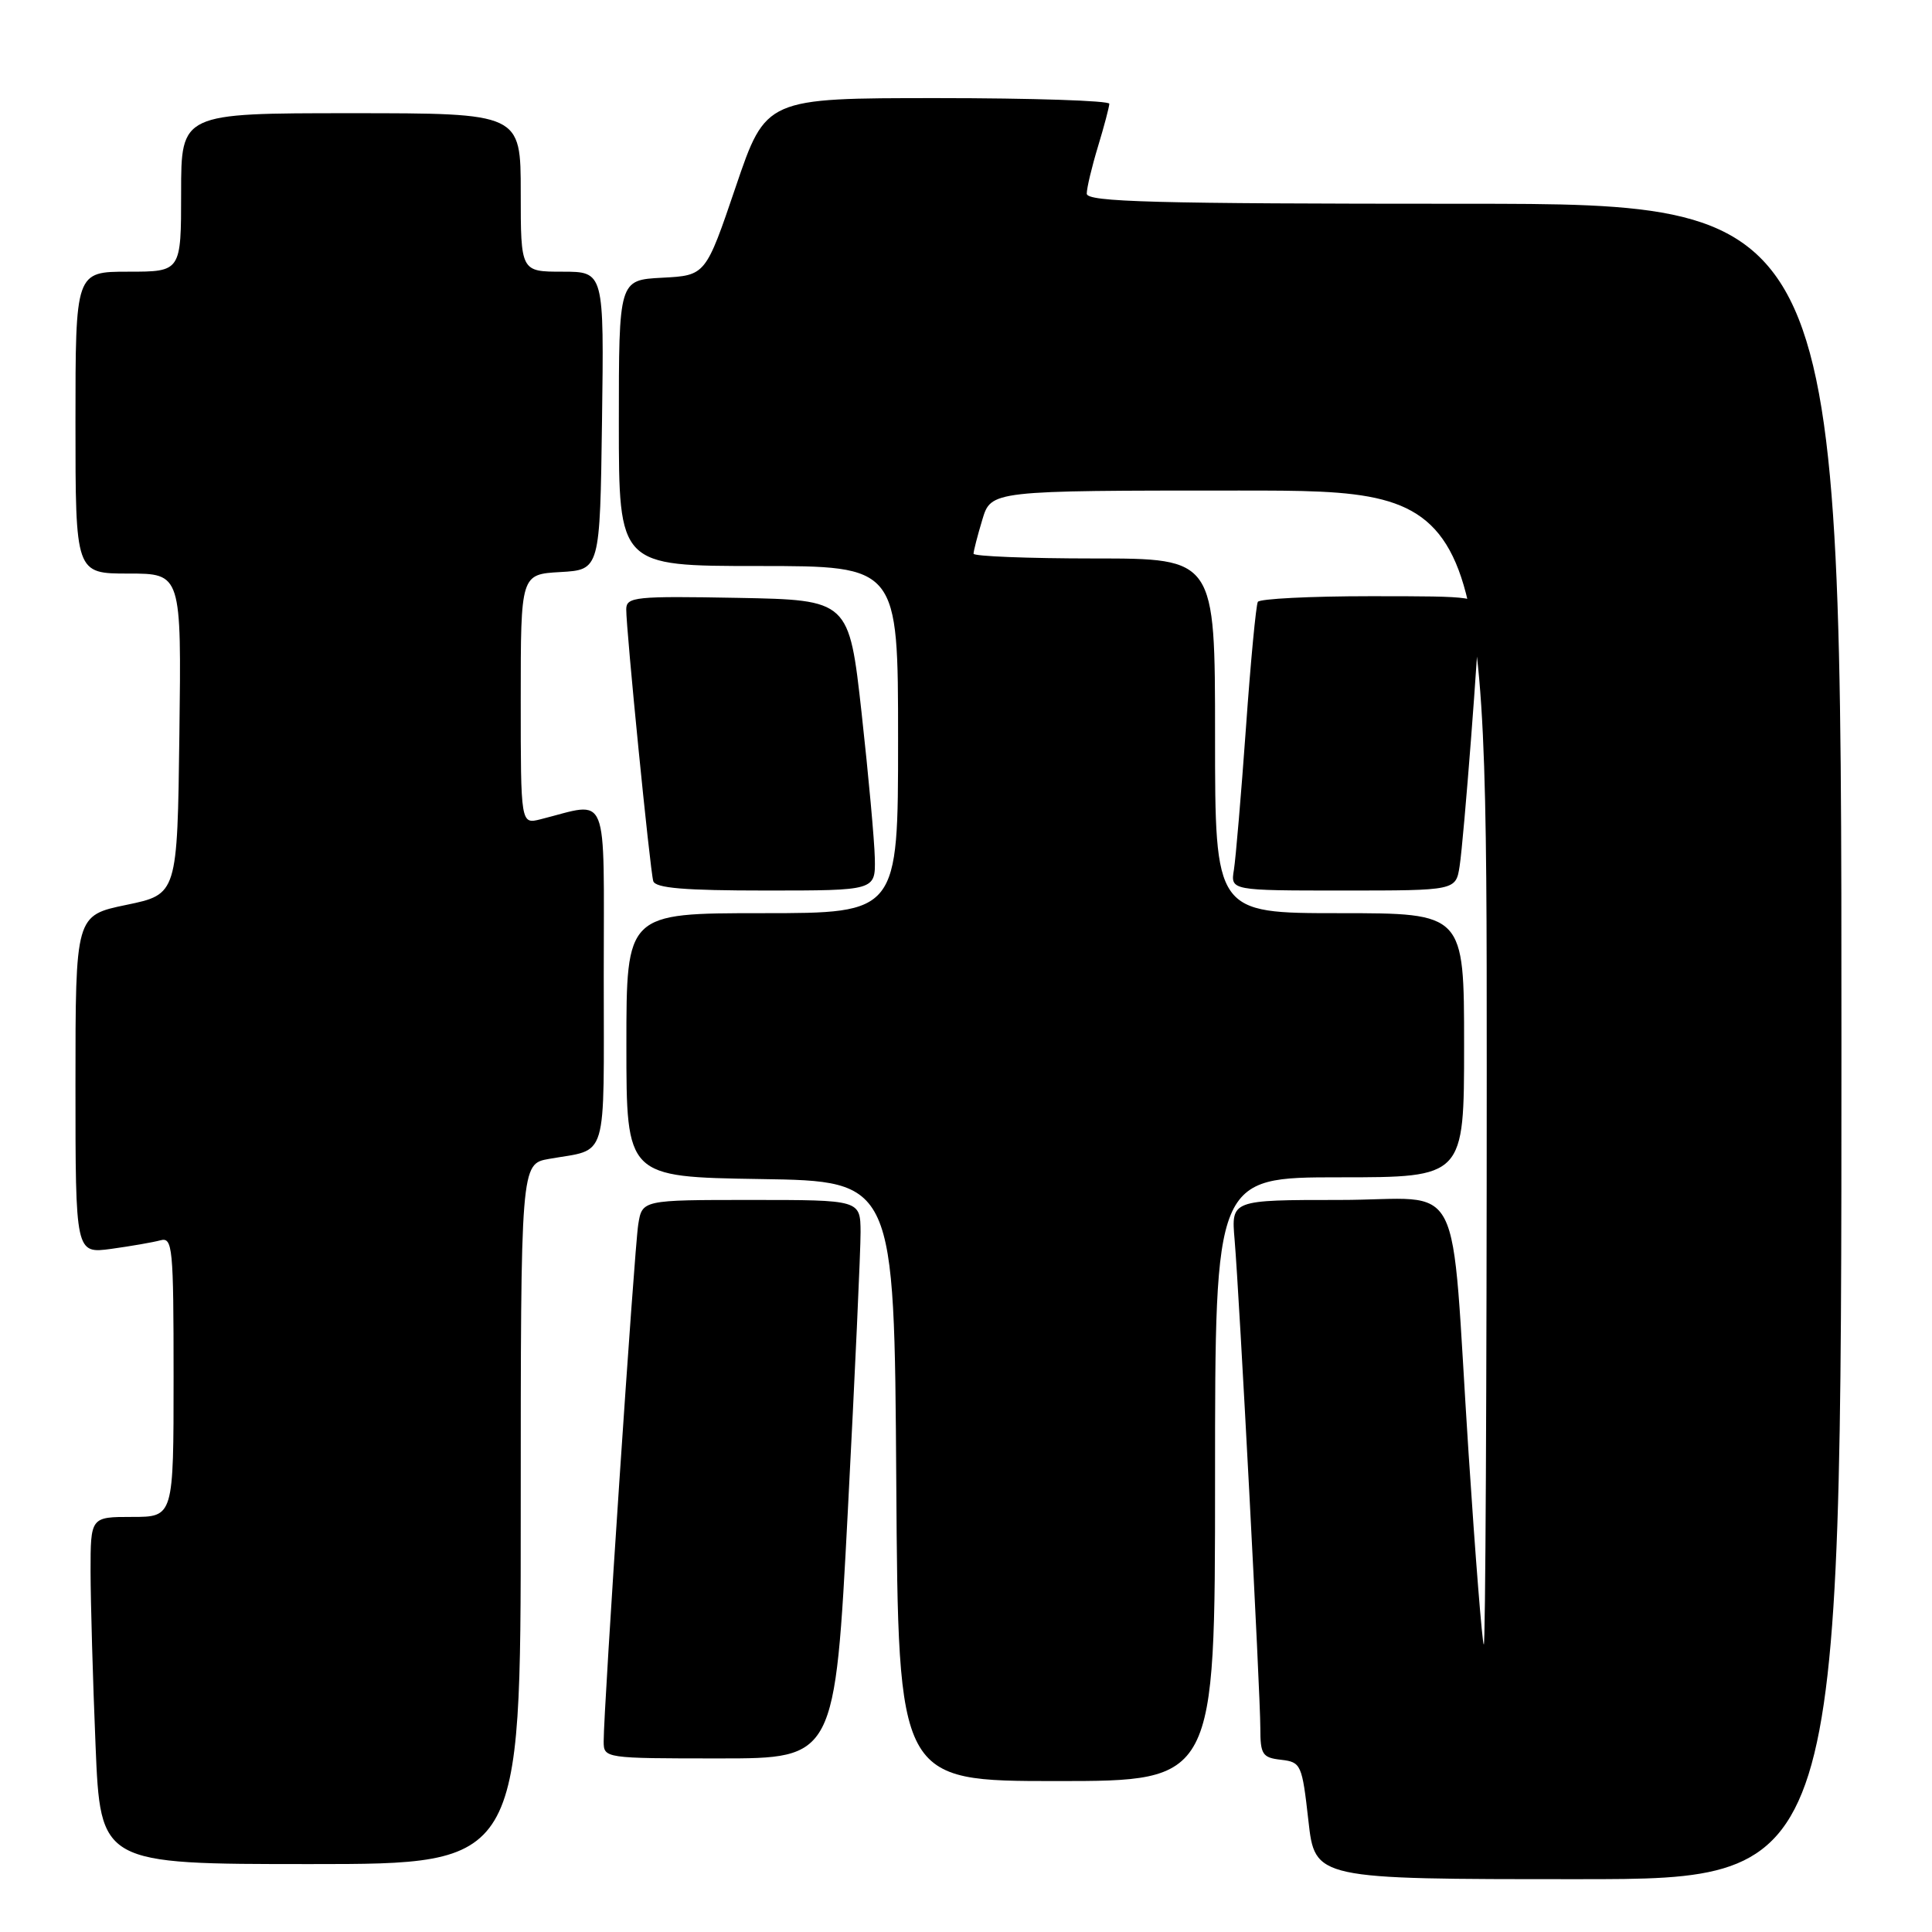 <?xml version="1.0" encoding="UTF-8" standalone="no"?>
<!DOCTYPE svg PUBLIC "-//W3C//DTD SVG 1.1//EN" "http://www.w3.org/Graphics/SVG/1.1/DTD/svg11.dtd" >
<svg xmlns="http://www.w3.org/2000/svg" xmlns:xlink="http://www.w3.org/1999/xlink" version="1.1" viewBox="0 0 256 256">
 <g >
 <path fill="currentColor"
d=" M 244.00 138.00 C 244.00 27.00 244.00 27.00 194.00 27.00 C 152.86 27.00 144.00 26.76 144.00 25.66 C 144.00 24.92 144.67 22.11 145.49 19.41 C 146.31 16.71 146.98 14.16 146.99 13.75 C 147.00 13.34 136.76 13.00 124.24 13.00 C 101.48 13.00 101.48 13.00 97.49 24.75 C 93.50 36.50 93.50 36.50 87.75 36.80 C 82.00 37.10 82.00 37.10 82.00 56.05 C 82.00 75.00 82.00 75.00 100.50 75.00 C 119.00 75.00 119.00 75.00 119.00 98.00 C 119.00 121.00 119.00 121.00 101.00 121.00 C 83.00 121.00 83.00 121.00 83.00 138.48 C 83.00 155.95 83.00 155.95 100.75 156.23 C 118.50 156.50 118.50 156.50 118.76 196.25 C 119.02 236.00 119.02 236.00 140.01 236.00 C 161.00 236.00 161.00 236.00 161.00 196.00 C 161.00 156.00 161.00 156.00 177.50 156.00 C 194.00 156.00 194.00 156.00 194.00 138.50 C 194.00 121.00 194.00 121.00 177.50 121.00 C 161.00 121.00 161.00 121.00 161.00 97.50 C 161.00 74.00 161.00 74.00 145.00 74.00 C 136.20 74.00 129.00 73.71 129.00 73.37 C 129.00 73.02 129.52 70.99 130.16 68.87 C 131.32 65.00 131.32 65.00 164.16 65.00 C 197.00 65.00 197.00 65.00 197.00 141.67 C 197.00 183.83 196.83 218.15 196.61 217.92 C 196.40 217.69 195.49 206.25 194.59 192.50 C 192.12 154.63 194.34 159.00 177.51 159.00 C 163.14 159.00 163.14 159.00 163.59 164.25 C 164.23 171.79 167.00 224.32 167.00 228.96 C 167.00 232.48 167.27 232.90 169.75 233.18 C 172.40 233.49 172.53 233.79 173.37 241.25 C 174.24 249.00 174.24 249.00 209.12 249.00 C 244.00 249.00 244.00 249.00 244.00 138.00 Z  M 69.00 200.61 C 69.00 154.22 69.00 154.22 72.75 153.56 C 80.67 152.15 80.00 154.40 80.00 129.31 C 80.00 104.20 80.83 106.25 71.62 108.56 C 69.00 109.22 69.00 109.22 69.00 92.66 C 69.00 76.10 69.00 76.10 74.25 75.80 C 79.50 75.50 79.50 75.50 79.77 55.75 C 80.04 36.00 80.04 36.00 74.52 36.00 C 69.00 36.00 69.00 36.00 69.00 25.50 C 69.00 15.00 69.00 15.00 46.50 15.00 C 24.00 15.00 24.00 15.00 24.00 25.50 C 24.00 36.00 24.00 36.00 17.00 36.00 C 10.00 36.00 10.00 36.00 10.00 56.00 C 10.00 76.00 10.00 76.00 17.02 76.00 C 24.04 76.00 24.04 76.00 23.77 97.25 C 23.50 118.50 23.50 118.50 16.75 119.90 C 10.00 121.30 10.00 121.30 10.00 143.71 C 10.00 166.12 10.00 166.12 14.75 165.48 C 17.36 165.12 20.29 164.61 21.25 164.35 C 22.87 163.90 23.00 165.23 23.00 182.43 C 23.00 201.00 23.00 201.00 17.50 201.00 C 12.00 201.00 12.00 201.00 12.00 208.25 C 12.01 212.24 12.30 222.59 12.66 231.25 C 13.31 247.00 13.31 247.00 41.16 247.00 C 69.00 247.00 69.00 247.00 69.00 200.61 Z  M 112.34 200.25 C 113.28 182.24 114.04 165.59 114.03 163.25 C 114.00 159.00 114.00 159.00 99.55 159.00 C 85.09 159.00 85.09 159.00 84.57 162.25 C 84.05 165.51 79.97 226.53 79.99 230.75 C 80.00 232.98 80.10 233.00 95.31 233.00 C 110.63 233.00 110.63 233.00 112.34 200.25 Z  M 115.92 113.75 C 115.87 111.41 115.08 102.75 114.17 94.50 C 112.50 79.50 112.50 79.50 97.75 79.22 C 84.19 78.97 83.00 79.09 82.98 80.72 C 82.96 83.38 86.13 115.31 86.56 116.75 C 86.84 117.68 90.71 118.00 101.47 118.00 C 116.00 118.00 116.00 118.00 115.92 113.75 Z  M 193.41 114.75 C 193.96 111.21 196.00 84.81 196.00 81.22 C 196.00 79.03 195.80 79.00 181.56 79.00 C 173.62 79.00 166.92 79.34 166.67 79.75 C 166.43 80.16 165.71 87.70 165.09 96.50 C 164.46 105.30 163.74 113.74 163.50 115.25 C 163.05 118.00 163.05 118.00 177.98 118.00 C 192.91 118.00 192.91 118.00 193.41 114.75 Z "/>
</g>
</svg>